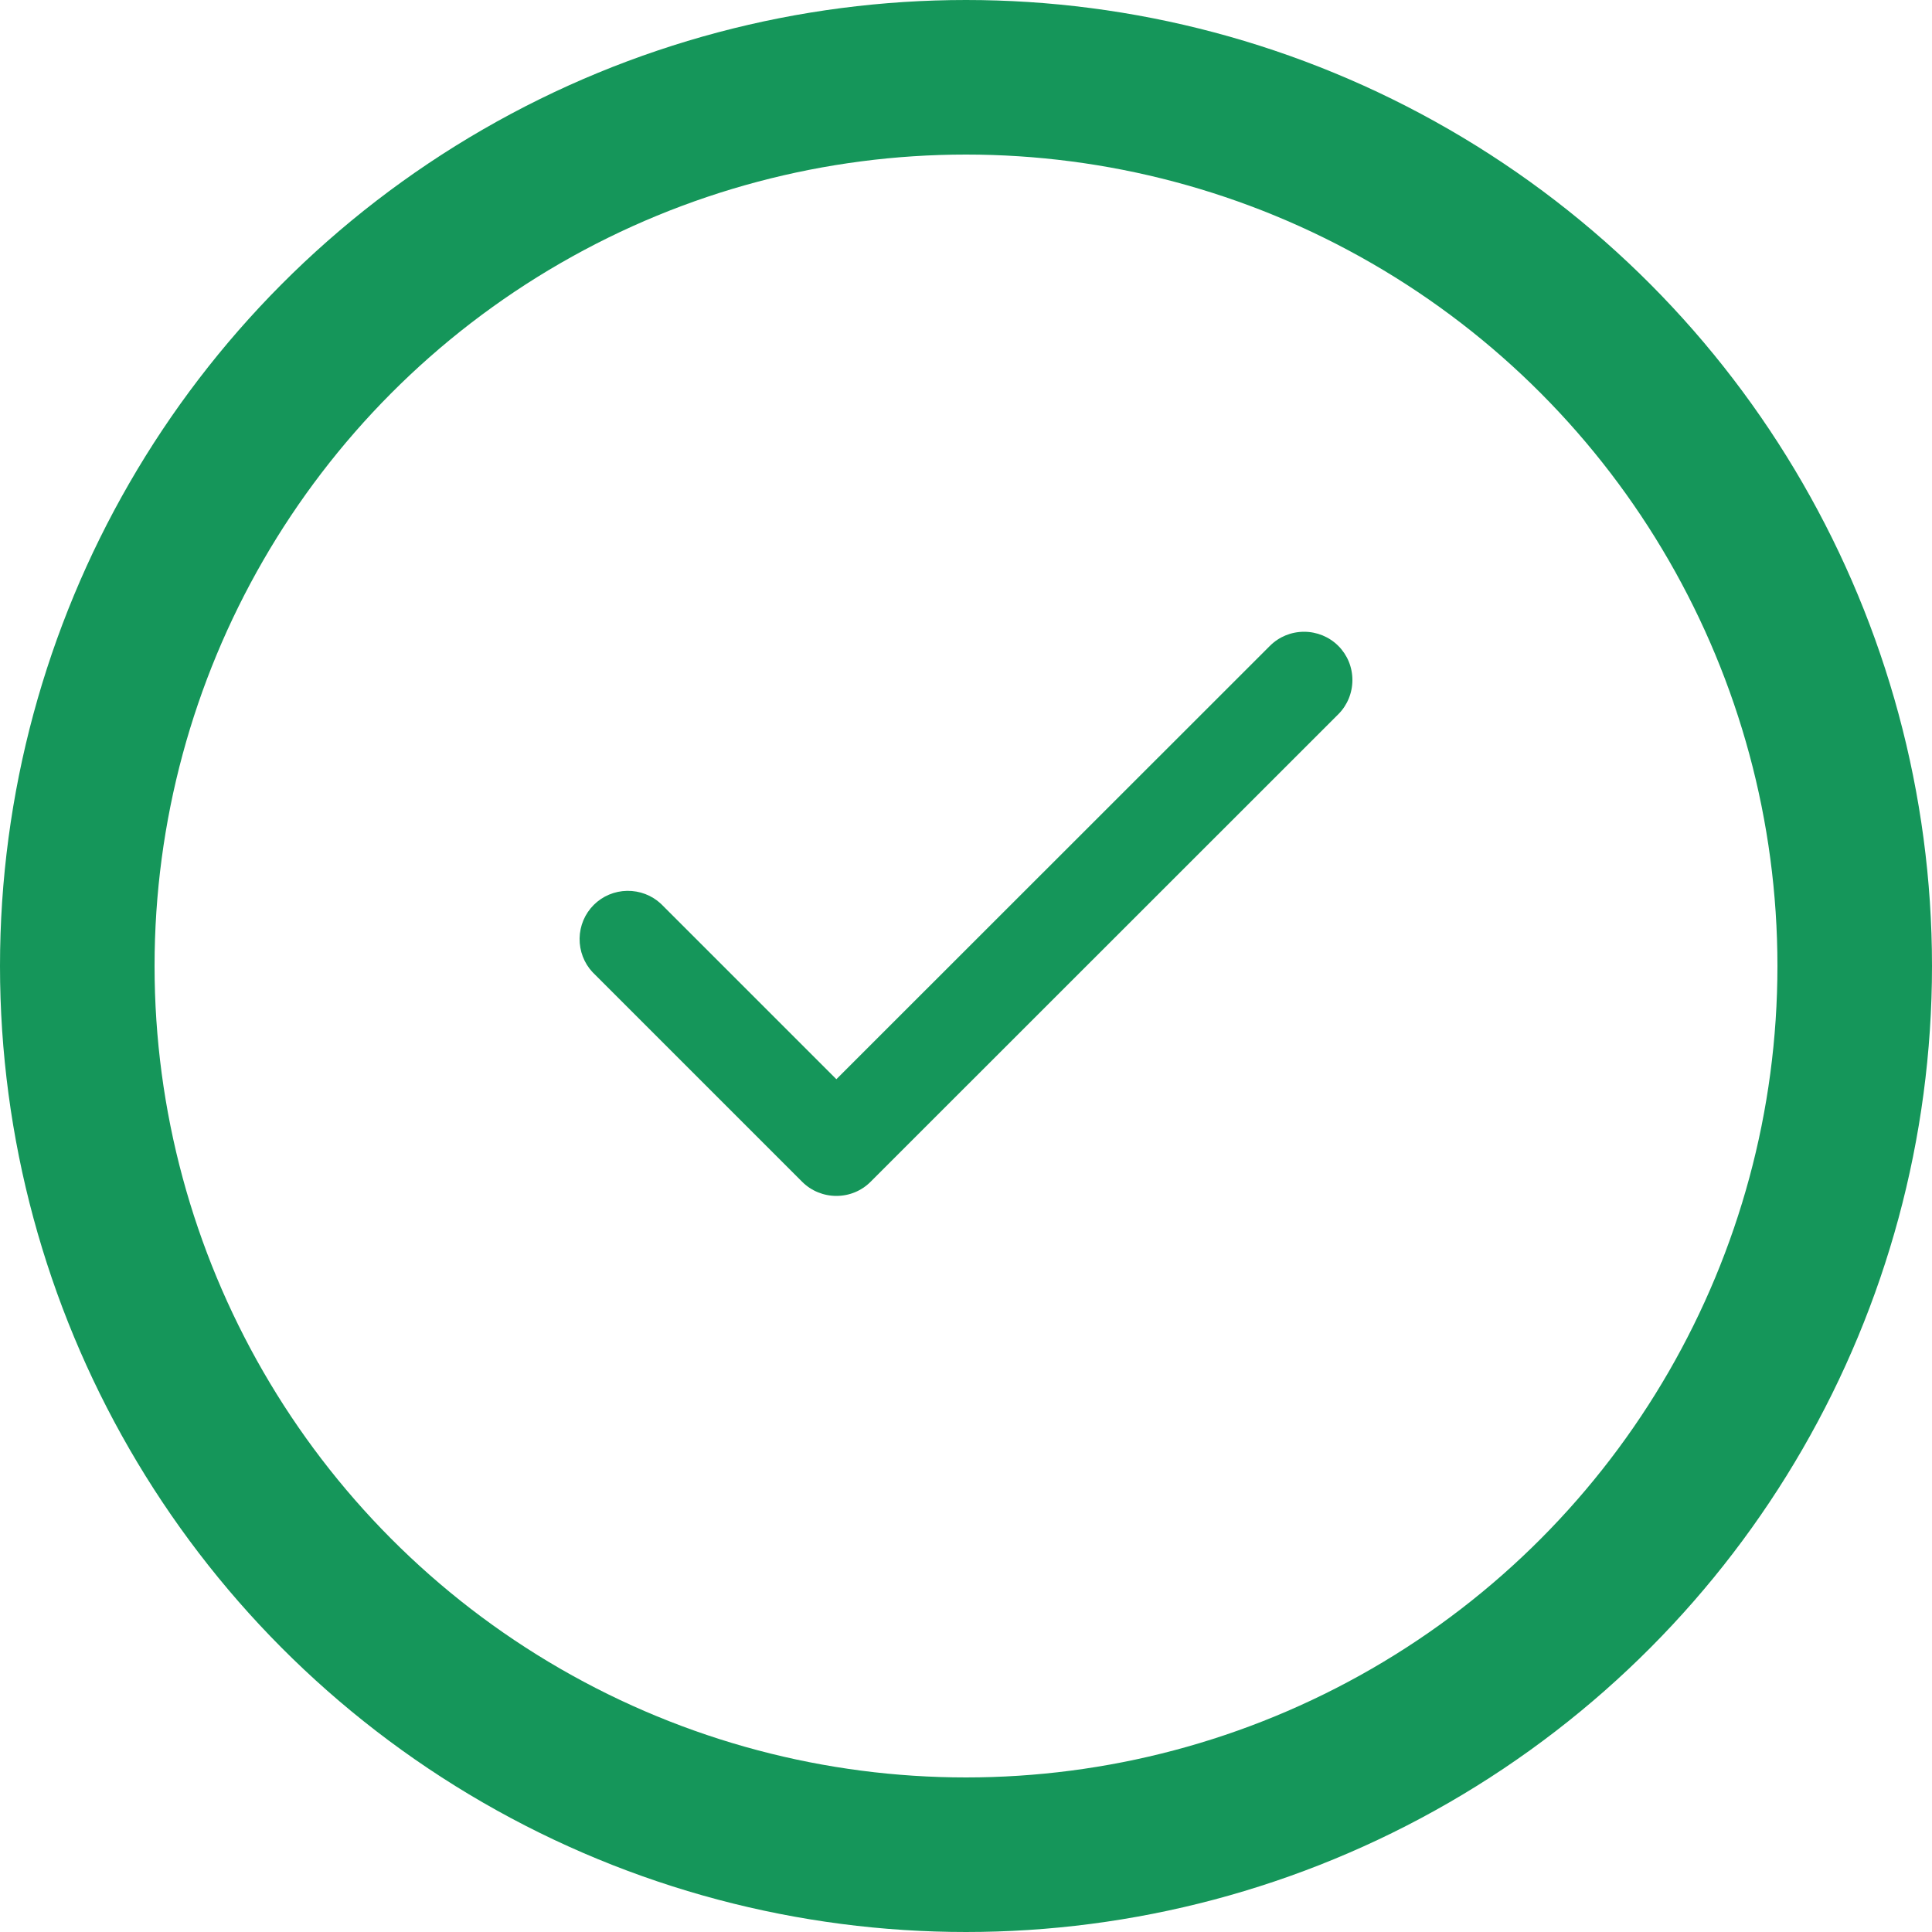 <svg width="10" height="10" viewBox="0 0 10 10" fill="none" xmlns="http://www.w3.org/2000/svg">
<circle cx="5" cy="5" r="4.6" stroke="#15965A" stroke-width="0.8"/>
<path d="M6.927 3.343C6.974 3.39 7 3.453 7 3.52C7 3.586 6.974 3.65 6.927 3.697L4.506 6.117C4.459 6.164 4.396 6.19 4.329 6.19C4.263 6.19 4.199 6.164 4.152 6.117L3.067 5.032C3.023 4.985 2.999 4.922 3 4.857C3.001 4.792 3.027 4.73 3.073 4.684C3.119 4.638 3.181 4.612 3.246 4.611C3.311 4.61 3.374 4.634 3.421 4.678L4.329 5.586L6.573 3.343C6.62 3.296 6.683 3.27 6.75 3.27C6.816 3.27 6.88 3.296 6.927 3.343Z" fill="#15965A"/>
</svg>
